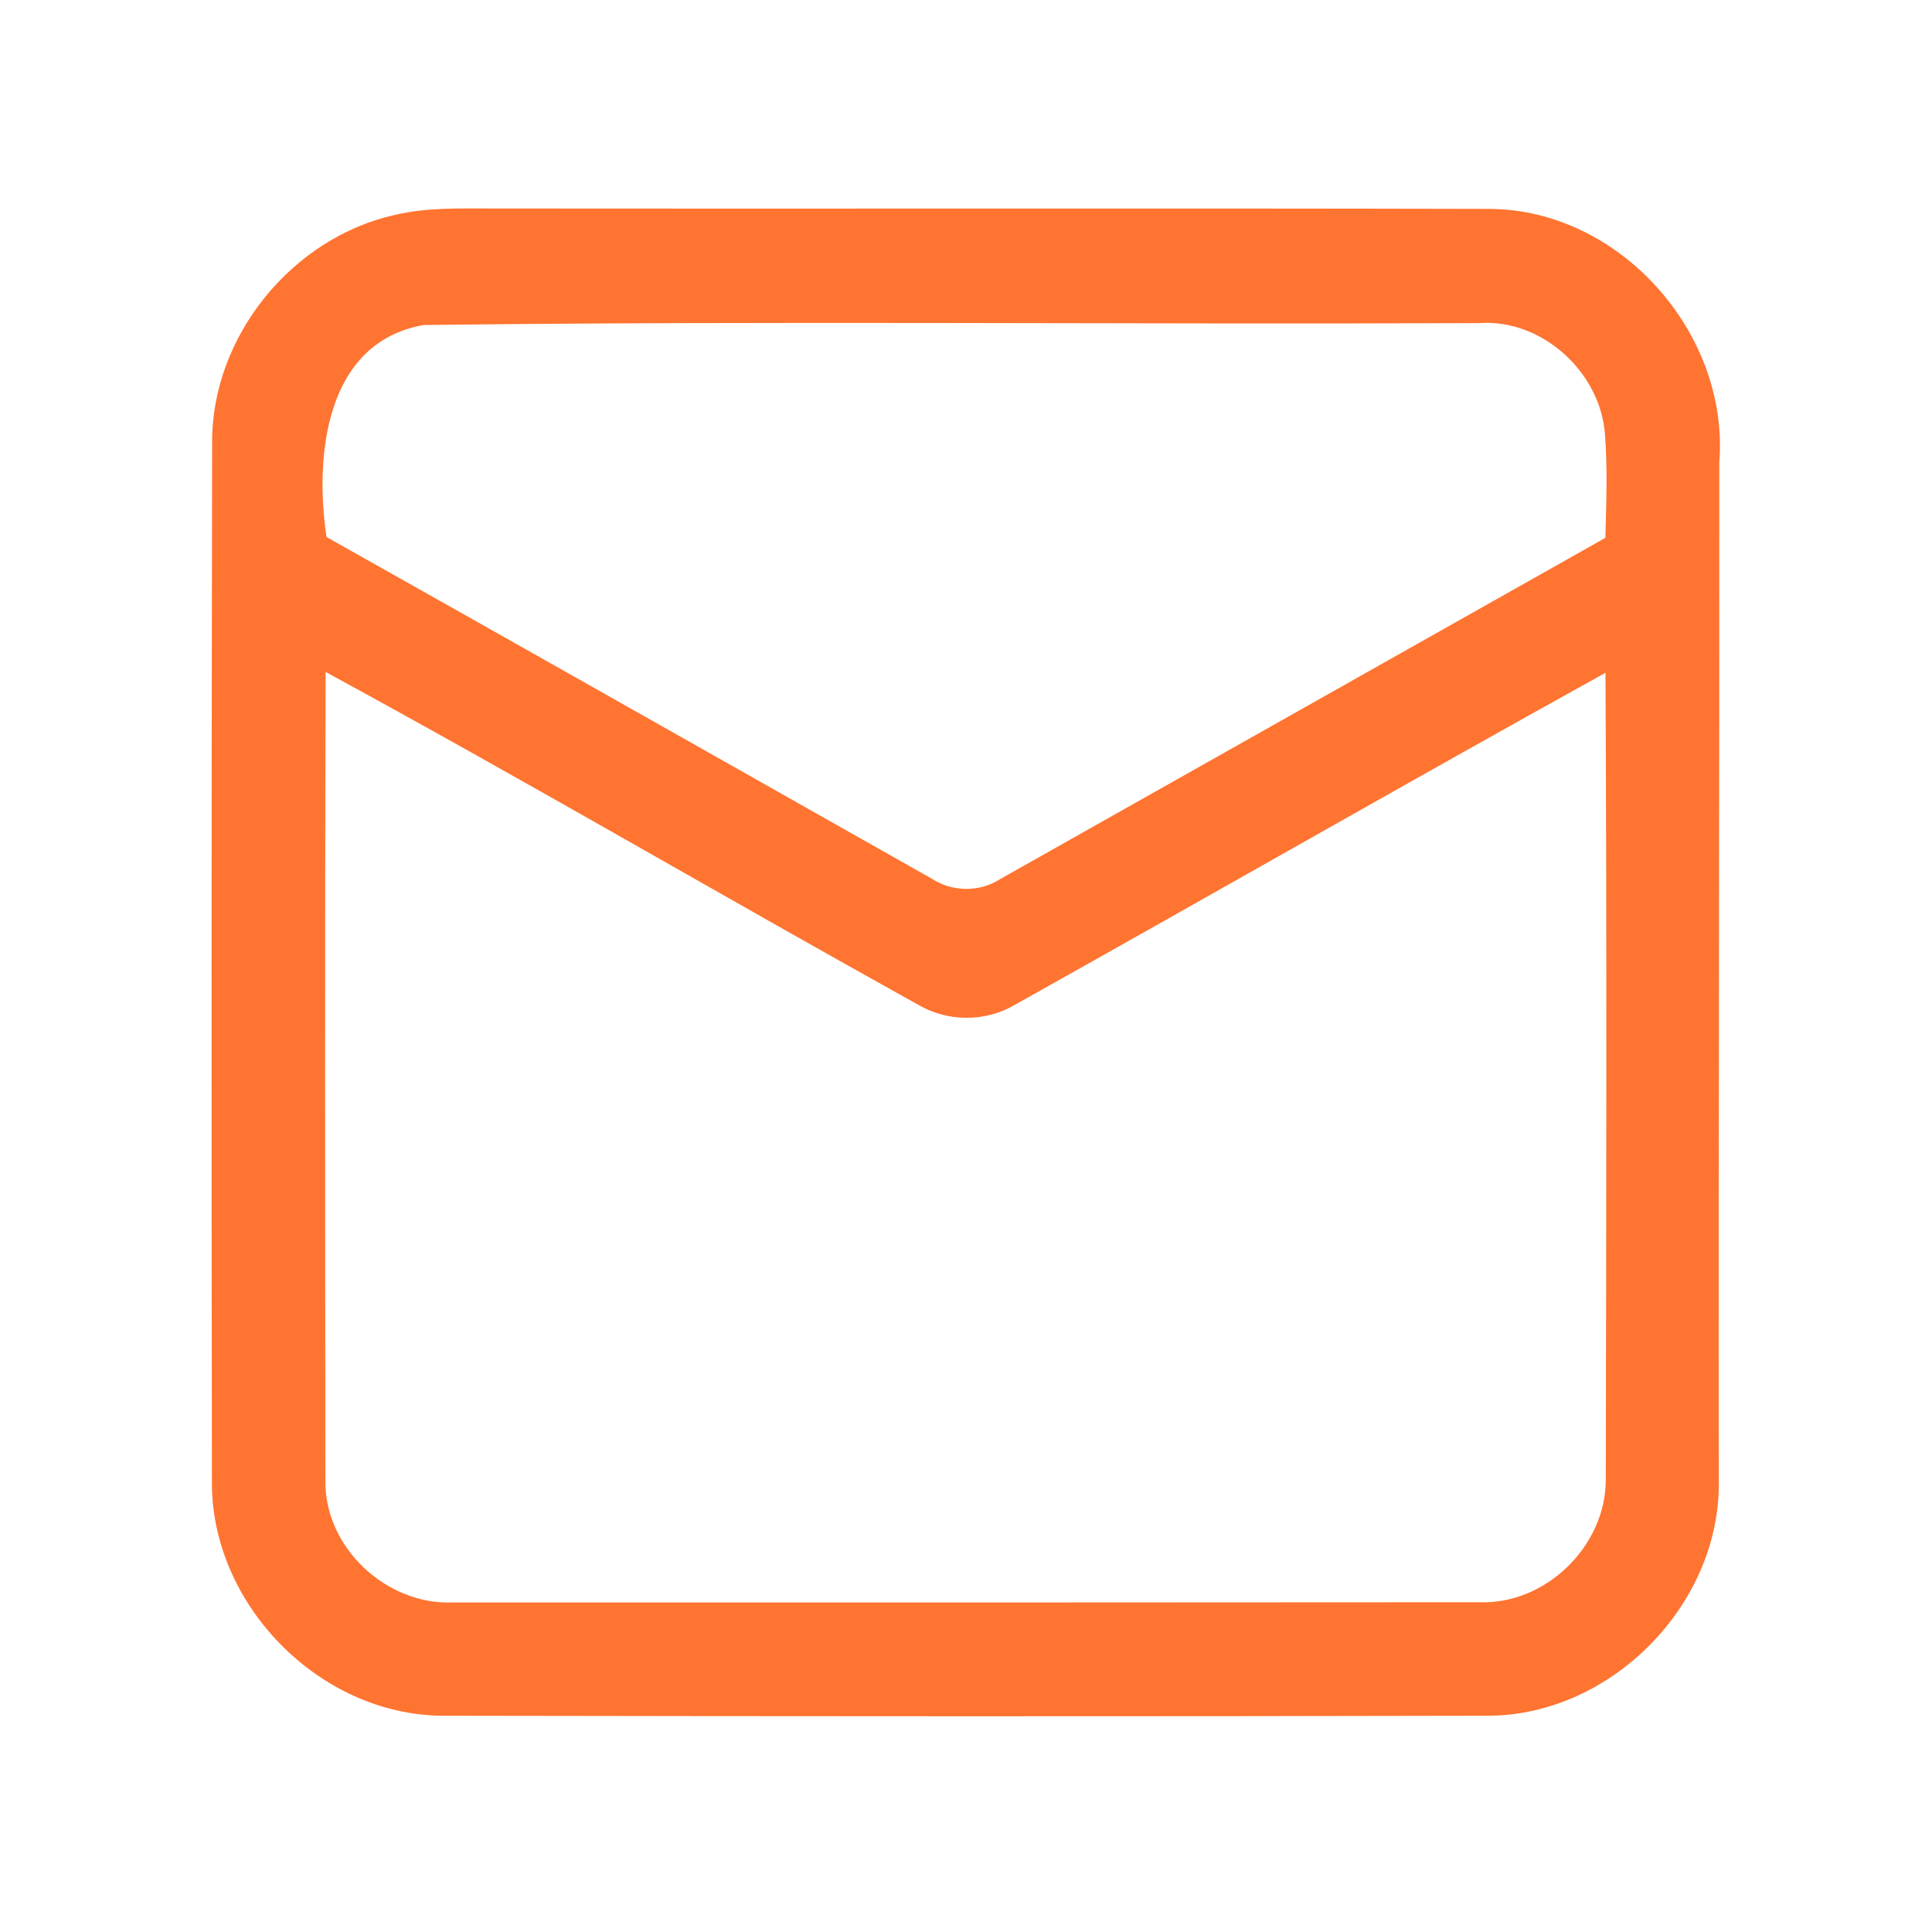 <?xml version="1.0" encoding="UTF-8" ?>
<!DOCTYPE svg PUBLIC "-//W3C//DTD SVG 1.1//EN" "http://www.w3.org/Graphics/SVG/1.1/DTD/svg11.dtd">
<svg width="192pt" height="192pt" viewBox="0 0 192 192" version="1.1" xmlns="http://www.w3.org/2000/svg">
<g id="#ff7431ff">
<path fill="#ff7431" opacity="1.00" d=" M 39.28 21.35 C 42.46 20.60 45.75 20.72 49.00 20.72 C 81.99 20.76 114.98 20.68 147.98 20.76 C 160.97 20.79 171.90 33.13 170.86 45.99 C 170.88 79.66 170.77 113.37 170.81 147.05 C 171.07 159.33 160.23 170.42 147.96 170.51 C 113.32 170.59 78.67 170.57 44.03 170.51 C 31.71 170.46 20.87 159.37 21.06 147.06 C 21.01 112.69 21.02 78.31 21.08 43.94 C 21.05 33.42 29.03 23.61 39.28 21.35 M 32.45 53.37 C 52.53 64.65 72.57 76.02 92.63 87.34 C 94.64 88.65 97.36 88.68 99.38 87.37 C 119.44 76.06 139.49 64.75 159.54 53.45 C 159.62 50.02 159.77 46.59 159.50 43.16 C 159.05 37.01 153.27 31.68 147.03 32.11 C 112.06 32.26 77.07 31.87 42.11 32.30 C 32.31 34.01 31.25 45.36 32.45 53.37 M 32.36 66.78 C 32.28 93.54 32.31 120.31 32.34 147.08 C 32.20 153.76 38.40 159.54 45.02 159.25 C 79.01 159.26 113.00 159.26 146.99 159.23 C 153.61 159.49 159.62 153.62 159.58 147.01 C 159.63 120.29 159.69 93.58 159.55 66.86 C 139.88 77.76 120.38 88.94 100.76 99.91 C 97.84 101.59 94.16 101.55 91.26 99.86 C 71.57 88.93 52.14 77.53 32.36 66.78 Z" />
</g>
</svg>
